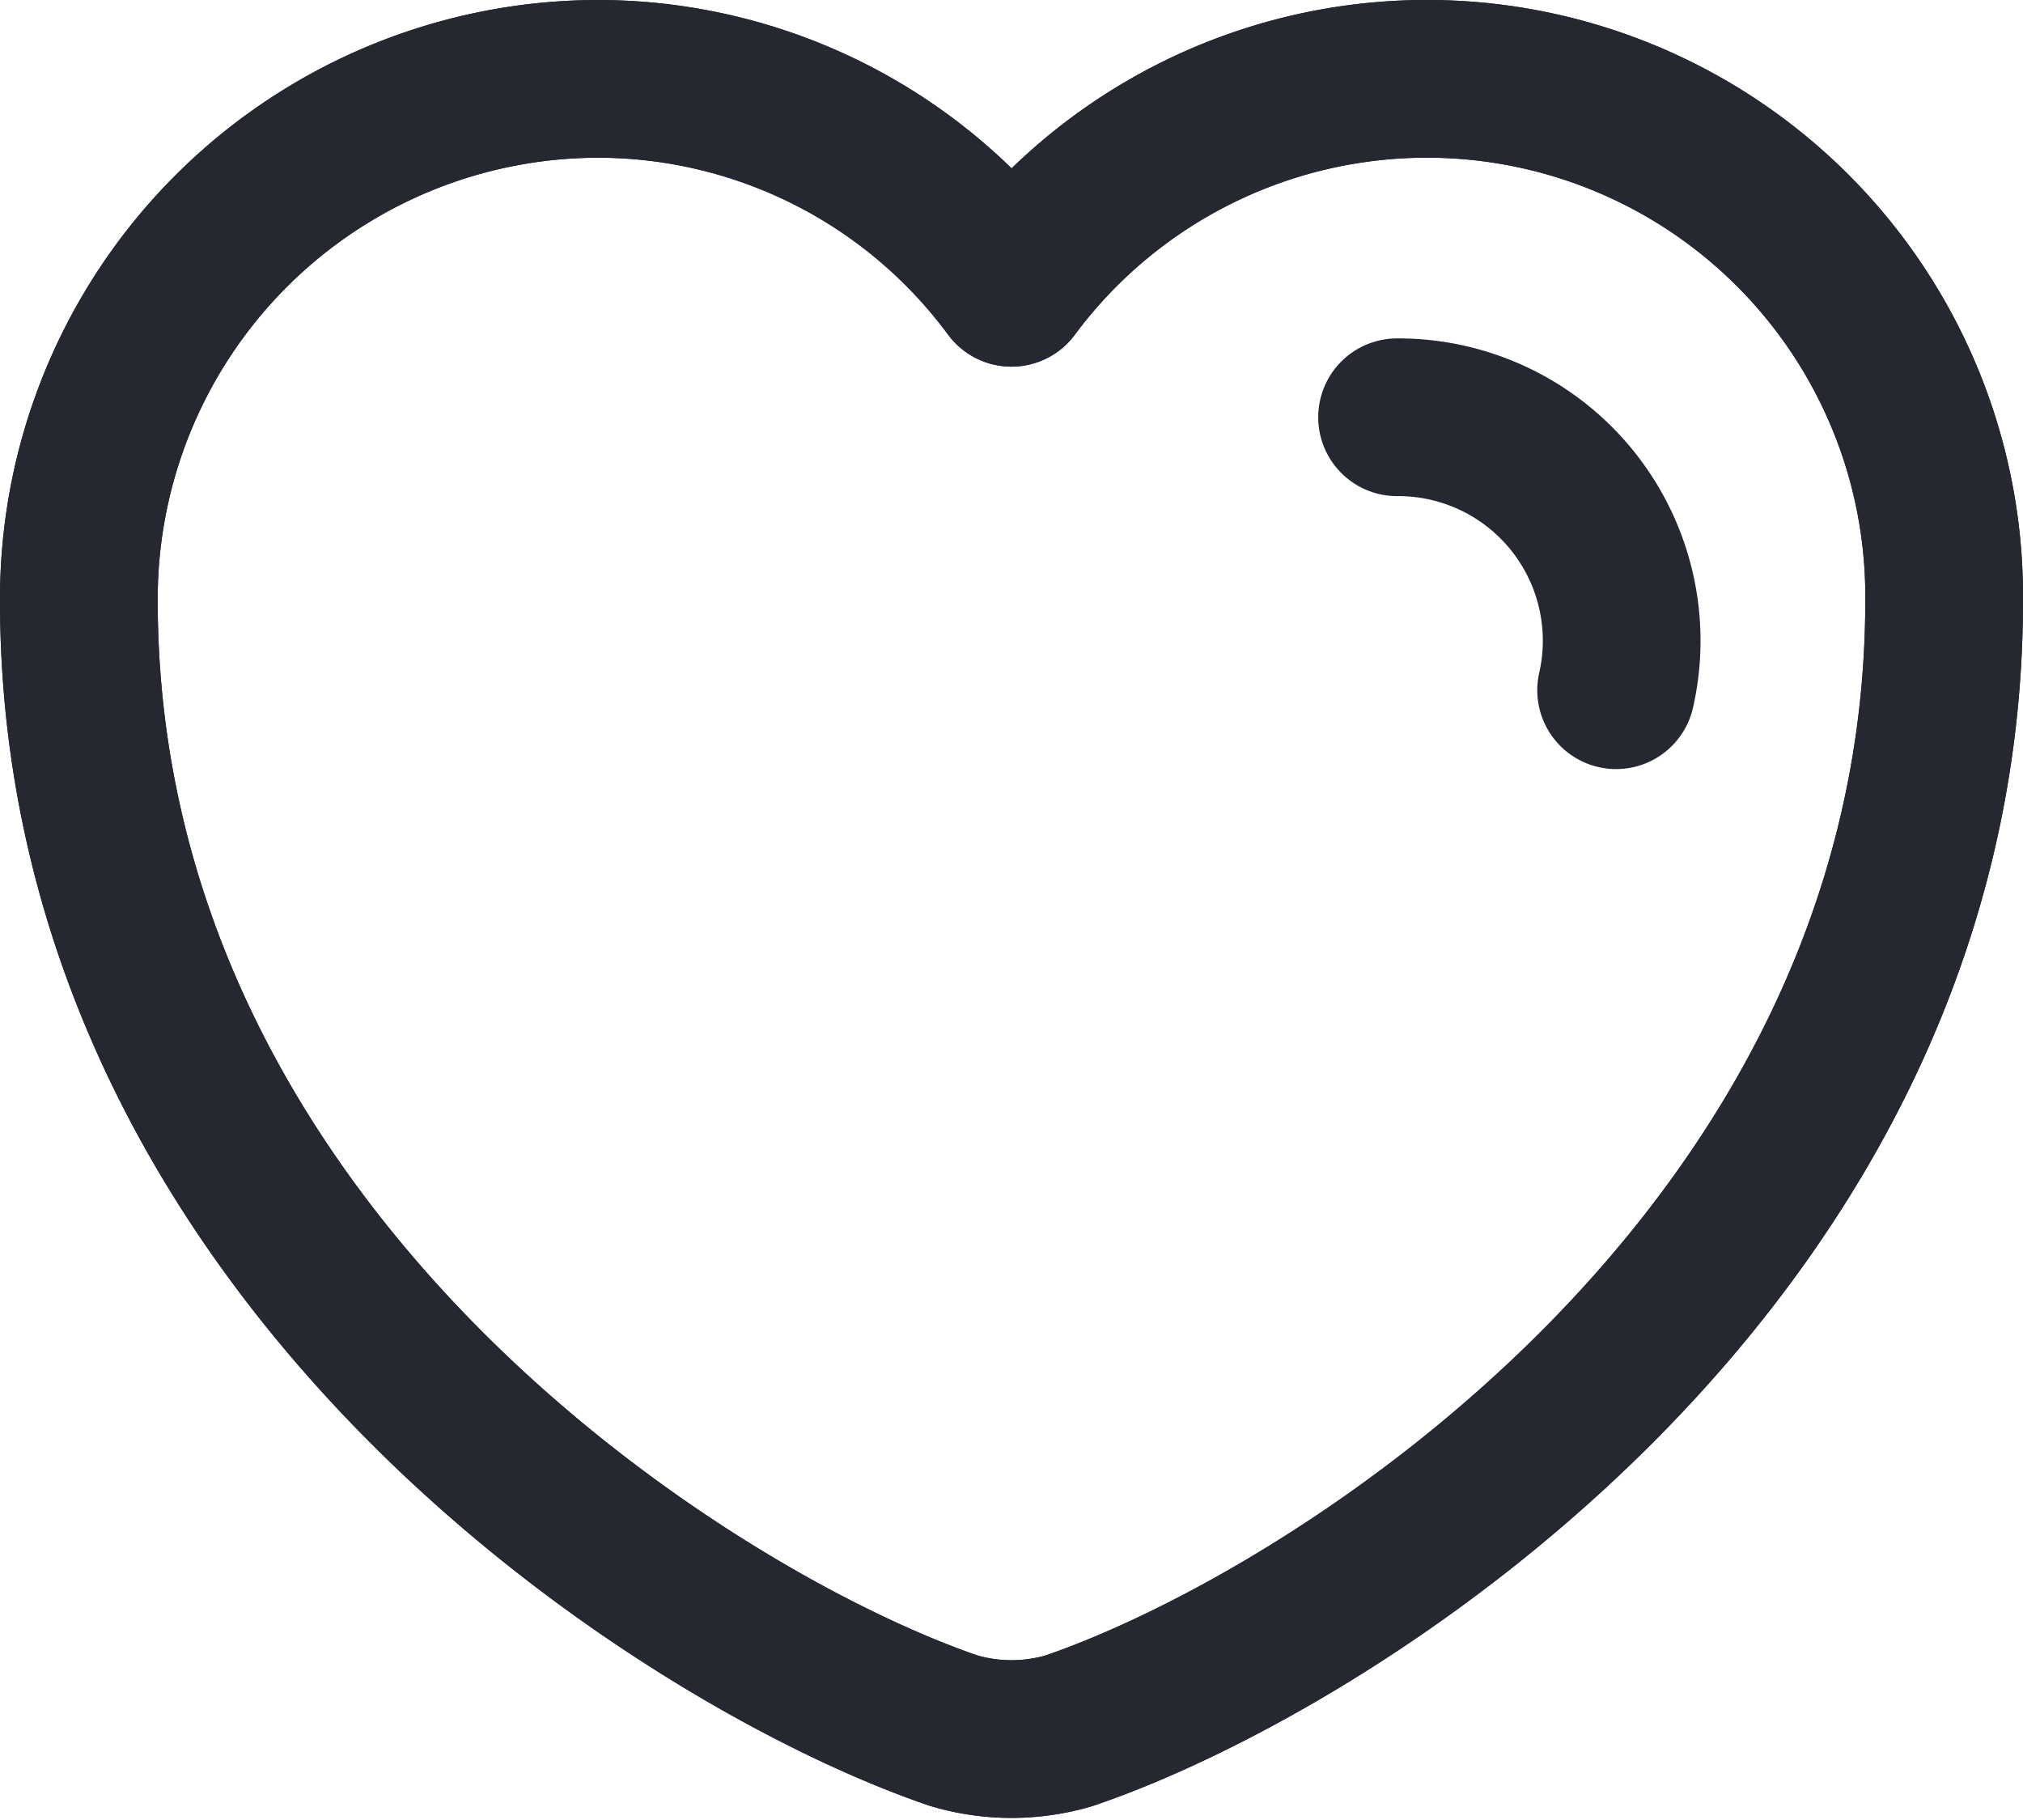 <svg xmlns="http://www.w3.org/2000/svg" width="38.483" height="34.617" viewBox="0 0 38.483 34.617">
  <g id="like" transform="translate(-378.071 -152)">
    <g id="Group_19" data-name="Group 19" transform="translate(0 1)">
      <path id="Vector" d="M18.842,31.42a3.869,3.869,0,0,1-2.2,0C11.5,29.664,0,22.337,0,9.918A9.889,9.889,0,0,1,9.864,0a9.785,9.785,0,0,1,7.877,3.974A9.841,9.841,0,0,1,35.483,9.918C35.483,22.337,23.987,29.664,18.842,31.42Z" transform="translate(379.571 152.5)" fill="none" stroke="#252831" stroke-linecap="round" stroke-linejoin="round" stroke-width="3"/>
      <path id="Vector-2" data-name="Vector" d="M18.842,31.42a3.869,3.869,0,0,1-2.2,0C11.5,29.664,0,22.337,0,9.918A9.889,9.889,0,0,1,9.864,0a9.785,9.785,0,0,1,7.877,3.974A9.841,9.841,0,0,1,35.483,9.918C35.483,22.337,23.987,29.664,18.842,31.42Z" transform="translate(379.571 152.5)" fill="none" stroke="#252831" stroke-linecap="round" stroke-linejoin="round" stroke-width="3"/>
      <path id="Path_3" data-name="Path 3" d="M858.83-1048.879a4.25,4.25,0,0,1,4.167,5.192" transform="translate(-454.183 1207.816)" fill="none" stroke="#252831" stroke-linecap="round" stroke-width="3"/>
    </g>
  </g>
</svg>
